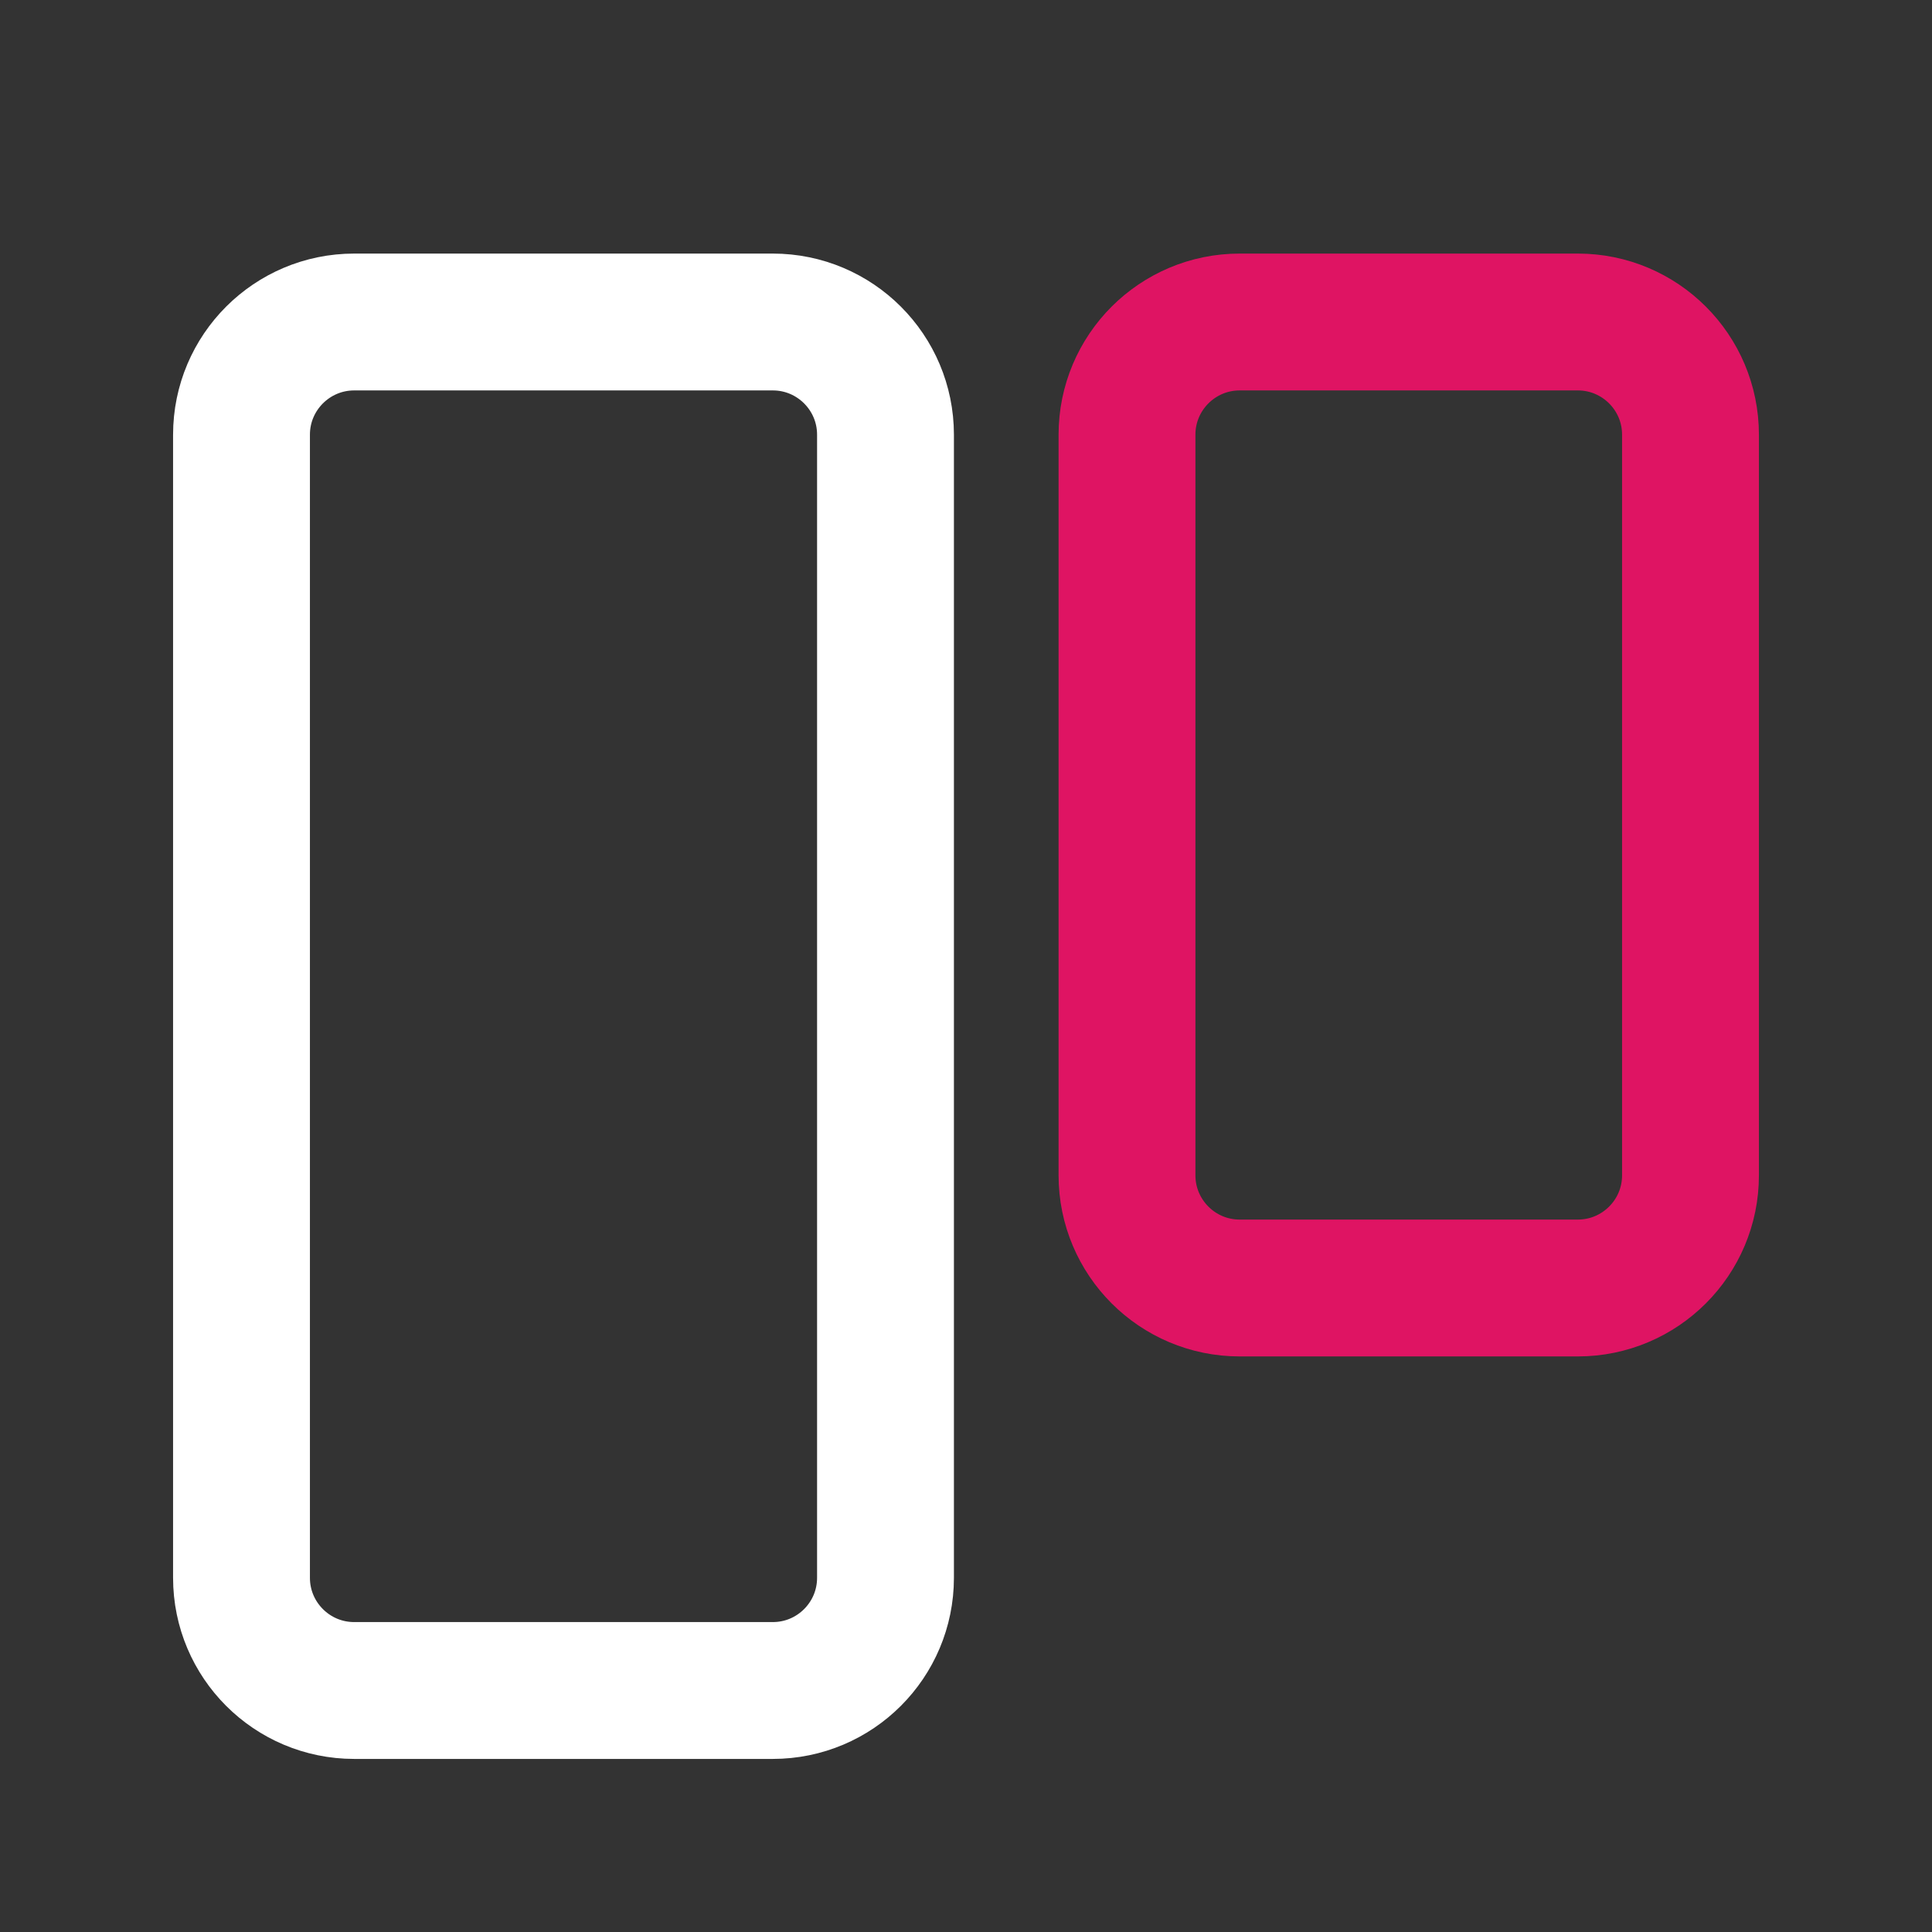<svg width="64px" height="64px" viewBox="0 0 24 24" fill="none" xmlns="http://www.w3.org/2000/svg"><rect x="0" y="0" width="24" height="24" fill="#333333" stroke="none"/><g id="SVGRepo_bgCarrier" stroke-width="0"></g><g id="SVGRepo_tracerCarrier" stroke-linecap="round" stroke-linejoin="round"></g><g id="SVGRepo_iconCarrier"> <path d="M9.6 4H4.4C3.627 4 3 4.627 3 5.4V19.6C3 20.373 3.627 21 4.4 21H9.6C10.373 21 11 20.373 11 19.6V5.4C11 4.627 10.373 4 9.6 4Z" stroke="#ffffff" stroke-width="1.7" stroke-linecap="round"></path> <path d="M19.6 4H15.4C14.627 4 14 4.627 14 5.4V14.6C14 15.373 14.627 16 15.4 16H19.6C20.373 16 21 15.373 21 14.6V5.4C21 4.627 20.373 4 19.6 4Z" stroke="#DF1463" stroke-width="1.7" stroke-linecap="round"></path> </g></svg>